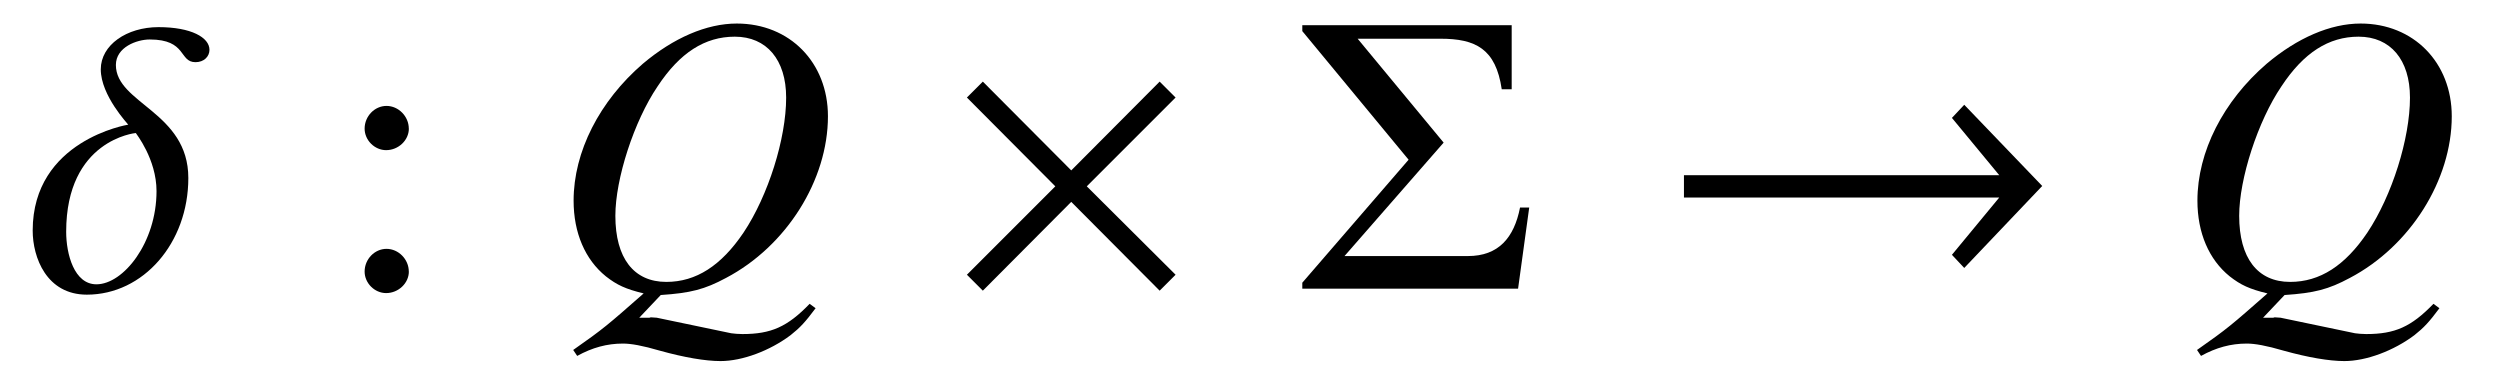 <?xml version='1.0' encoding='UTF-8'?>
<!-- This file was generated by dvisvgm 3.2.2 -->
<svg version='1.1' xmlns='http://www.w3.org/2000/svg' xmlns:xlink='http://www.w3.org/1999/xlink' width='62.564pt' height='9.568pt' viewBox='-.5 -7.225 62.564 9.568'>
<defs>
<path id='g7-6' d='m5.978-2.032h-.229c-.149 .757-.538 1.215-1.305 1.215h-3.088l2.481-2.839l-2.152-2.6h2.072c.877 0 1.385 .249 1.534 1.265h.249v-1.604h-5.24v.149l2.66 3.218l-2.66 3.078v.149h5.4l.279-2.032z'/>
<use id='g2-2' xlink:href='#g1-2' transform='scale(1.37)'/>
<use id='g2-33' xlink:href='#g1-33' transform='scale(1.37)'/>
<use id='g6-58' xlink:href='#g5-58' transform='scale(1.37)'/>
<path id='g5-58' d='m1.396-2.924c0-.225-.189-.415-.407-.415s-.4 .189-.4 .415c0 .211 .182 .393 .393 .393c.225 0 .415-.182 .415-.393zm0 2.611c0-.225-.189-.415-.407-.415s-.4 .189-.4 .415c0 .211 .182 .393 .393 .393c.225 0 .415-.182 .415-.393z'/>
<path id='g1-2' d='m4.218-.255l-1.622-1.615l1.622-1.622l-.291-.291l-1.615 1.622l-1.615-1.622l-.291 .291l1.615 1.622l-1.615 1.615l.291 .291l1.615-1.622l1.615 1.622l.291-.291z'/>
<path id='g1-33' d='m6.996-1.876l-1.425-1.484l-.225 .24l.865 1.047h-5.76v.407h5.76l-.865 1.047l.225 .24l1.425-1.498z'/>
<path id='g4-38' d='m6.655 .488l-.149-.11c-.558 .578-.966 .757-1.684 .757c-.11 0-.199-.01-.279-.02l-1.863-.389l-.149-.01c-.02 .01-.04 .01-.04 .01h-.249l.538-.568c.747-.05 1.096-.139 1.634-.428c1.514-.797 2.55-2.451 2.55-4.045c0-1.345-.956-2.321-2.281-2.321c-.757 0-1.584 .359-2.351 1.006c-1.086 .936-1.733 2.202-1.733 3.427c0 .807 .289 1.474 .807 1.893c.279 .219 .498 .319 .946 .428c-.907 .797-.996 .877-1.763 1.415l.1 .149c.379-.209 .747-.309 1.146-.309c.199 0 .488 .05 .927 .179c.608 .169 1.136 .259 1.514 .259c.548 0 1.235-.259 1.753-.648c.239-.189 .369-.329 .628-.677zm-.737-5.27c0 1.026-.448 2.451-1.066 3.377c-.558 .827-1.186 1.235-1.933 1.235c-.817 0-1.275-.598-1.275-1.654c0-.927 .468-2.371 1.056-3.238c.558-.847 1.186-1.245 1.933-1.245c.797 0 1.285 .578 1.285 1.524z'/>
<path id='g4-88' d='m4.603-5.978c0-.309-.458-.568-1.275-.568c-.797 0-1.445 .448-1.445 1.056c0 .658 .687 1.375 .687 1.385c-.01 0-2.391 .389-2.391 2.65c0 .677 .349 1.604 1.355 1.604c1.415 0 2.54-1.295 2.54-2.919c0-1.654-1.813-1.863-1.813-2.829c0-.448 .528-.638 .847-.638c.936 0 .727 .568 1.146 .568c.209 0 .349-.139 .349-.309zm-1.325 3.537c0 1.285-.827 2.331-1.504 2.331c-.558 0-.757-.757-.757-1.315c0-2.301 1.733-2.471 1.743-2.471c0 .01 .518 .648 .518 1.455z'/>
</defs>
<g id='page4'>
<g fill='currentColor'>
<use x='.139' y='0' xlink:href='#g4-88'/>
<use x='7.818' y='0' xlink:href='#g6-58'/>
<use x='13.256' y='0' xlink:href='#g4-38'/>
<use x='23.141' y='0' xlink:href='#g2-2'/>
<use x='31.791' y='0' xlink:href='#g7-6'/>
<use x='41.024' y='0' xlink:href='#g2-33'/>
<use x='53.893' y='0' xlink:href='#g4-38'/>
</g>
</g>
</svg>